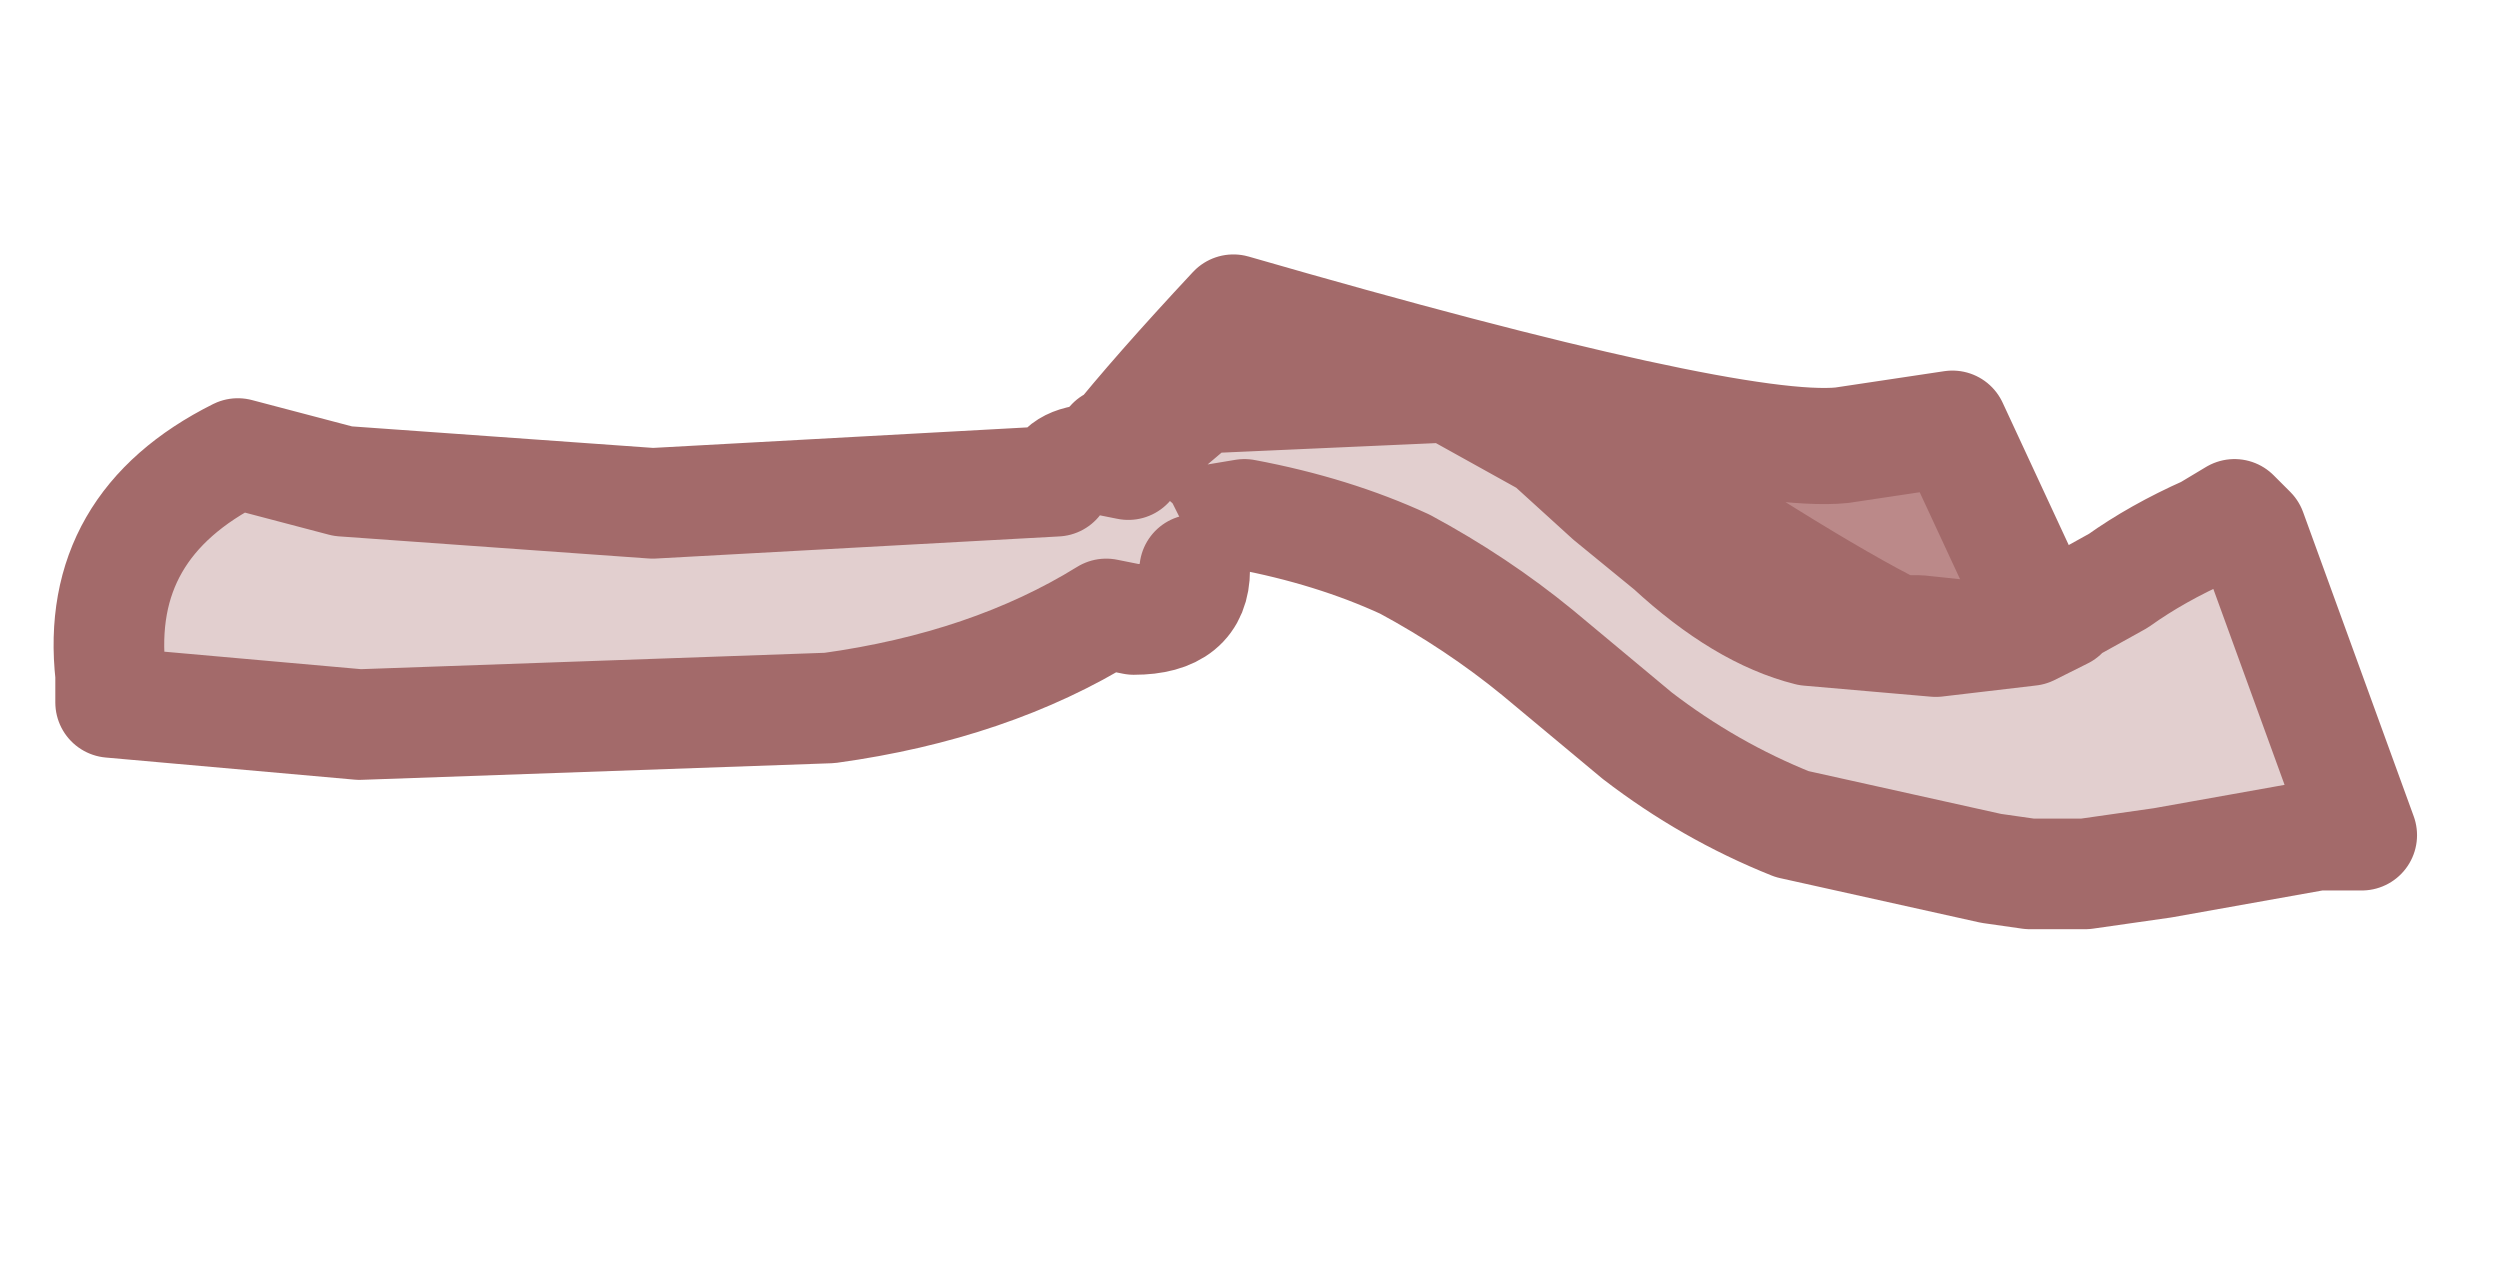 <?xml version="1.0" encoding="UTF-8" standalone="no"?>
<svg xmlns:xlink="http://www.w3.org/1999/xlink" height="11.45px" width="22.6px" xmlns="http://www.w3.org/2000/svg">
  <g id="morphshape0" transform="matrix(1.0, 0.0, 0.0, 1.0, 1, 0.2)">
    <path d="M9.05 3.8 Q9.15 3.9 9.25 3.95 L9.35 4.05 9.45 4.15 Q10.7 2.75 12.45 3.35 L13.25 3.7 Q15.25 5.05 16.15 5.5 L16.35 5.5 17.3 5.6 17.3 5.05 16.65 3.65 15.65 3.8 Q14.65 3.9 10.15 2.6 9.45 3.35 9.05 3.85" fill="#bb8989" fill-rule="evenodd" stroke="none"/>
    <path d="M9.05 3.9 Q9.45 3.4 10.15 2.65 14.65 3.95 15.65 3.85 L16.65 3.7 17.3 5.1 17.3 5.65 16.35 5.55 16.15 5.55 Q15.25 5.1 13.25 3.75 L12.45 3.4 Q10.7 2.8 9.45 4.2 L9.35 4.1 9.25 4.0 Q9.15 3.95 9.05 3.85 9.45 3.35 10.15 2.6 14.65 3.9 15.65 3.8 L16.65 3.65 17.3 5.05 17.3 5.6 16.35 5.5 16.15 5.5 Q15.25 5.05 13.25 3.7 L12.45 3.35 Q10.7 2.75 9.45 4.15 L9.35 4.05 9.25 3.95 Q9.15 3.9 9.05 3.8" fill="none" stroke="#a36a6a" stroke-linecap="round" stroke-linejoin="round" stroke-width="1"/>
  </g>
  <g id="morphshape1" transform="matrix(1.0, 0.0, 0.0, 1.0, 1, 0.2)">
    <path d="M9.15 4.0 L9.25 4.05 9.55 4.45 9.65 4.55 10.25 4.45 Q11.05 4.6 11.7 4.9 12.35 5.25 12.9 5.7 L13.8 6.45 Q14.45 6.95 15.2 7.25 L17.0 7.65 17.35 7.7 17.85 7.7 18.55 7.6 19.95 7.35 20.35 7.35 19.35 4.6 19.2 4.45 18.95 4.6 Q18.5 4.8 18.15 5.05 L17.7 5.3 17.65 5.35 17.35 5.5 16.5 5.6 15.35 5.5 Q14.75 5.35 14.1 4.75 L13.55 4.3 13.0 3.8 12.1 3.3 9.85 3.4 9.2 3.95" fill="#e2cfcf" fill-rule="evenodd" stroke="none"/>
    <path d="M9.2 3.95 L9.85 3.4 12.1 3.3 13.0 3.8 13.55 4.3 14.1 4.75 Q14.75 5.35 15.35 5.5 L16.5 5.6 17.35 5.5 17.65 5.35 17.7 5.3 18.15 5.05 Q18.5 4.8 18.95 4.6 L19.2 4.45 19.35 4.6 20.35 7.35 19.95 7.35 18.55 7.6 17.85 7.7 17.35 7.7 17.0 7.65 15.2 7.25 Q14.45 6.95 13.8 6.45 L12.9 5.7 Q12.35 5.25 11.7 4.9 11.05 4.6 10.25 4.45 L9.65 4.55 9.55 4.45 9.25 4.05 9.15 4.0 M9.2 3.95 L9.85 3.4 12.1 3.3 13.0 3.8 13.55 4.3 14.1 4.75 Q14.75 5.35 15.35 5.5 L16.5 5.6 17.35 5.5 17.65 5.35 17.7 5.3 18.15 5.05 Q18.5 4.8 18.95 4.6 L19.2 4.45 19.35 4.6 20.35 7.35 19.95 7.35 18.55 7.6 17.85 7.7 17.35 7.7 17.0 7.65 15.2 7.25 Q14.45 6.95 13.8 6.45 L12.9 5.7 Q12.35 5.25 11.7 4.9 11.05 4.6 10.25 4.45 L9.65 4.55 9.55 4.45 9.25 4.05" fill="none" stroke="#a36a6a" stroke-linecap="round" stroke-linejoin="round" stroke-width="1"/>
  </g>
  <g id="shape0" transform="matrix(1.0, 0.0, 0.0, 1.0, 1, 0.2)">
    <path d="M9.2 4.0 L9.6 4.35 9.7 4.55 9.75 4.65 9.8 4.9 9.8 4.95 Q9.8 5.4 9.25 5.4 L9.0 5.35 Q7.95 6.0 6.5 6.2 L2.25 6.35 0.0 6.15 0.0 5.9 Q-0.15 4.55 1.15 3.9 L2.1 4.15 4.9 4.35 8.55 4.15 Q8.6 3.95 8.95 3.95 L9.2 4.0" fill="#e2cfcf" fill-rule="evenodd" stroke="none"/>
    <path d="M9.8 4.95 Q9.8 5.4 9.25 5.4 L9.0 5.35 Q7.95 6.0 6.5 6.2 L2.25 6.35 0.0 6.15 0.0 5.9 Q-0.15 4.55 1.15 3.9 L2.1 4.15 4.9 4.35 8.55 4.15 Q8.6 3.95 8.95 3.95 L9.2 4.0" fill="none" stroke="#a36a6a" stroke-linecap="round" stroke-linejoin="round" stroke-width="1"/>
  </g>
</svg>